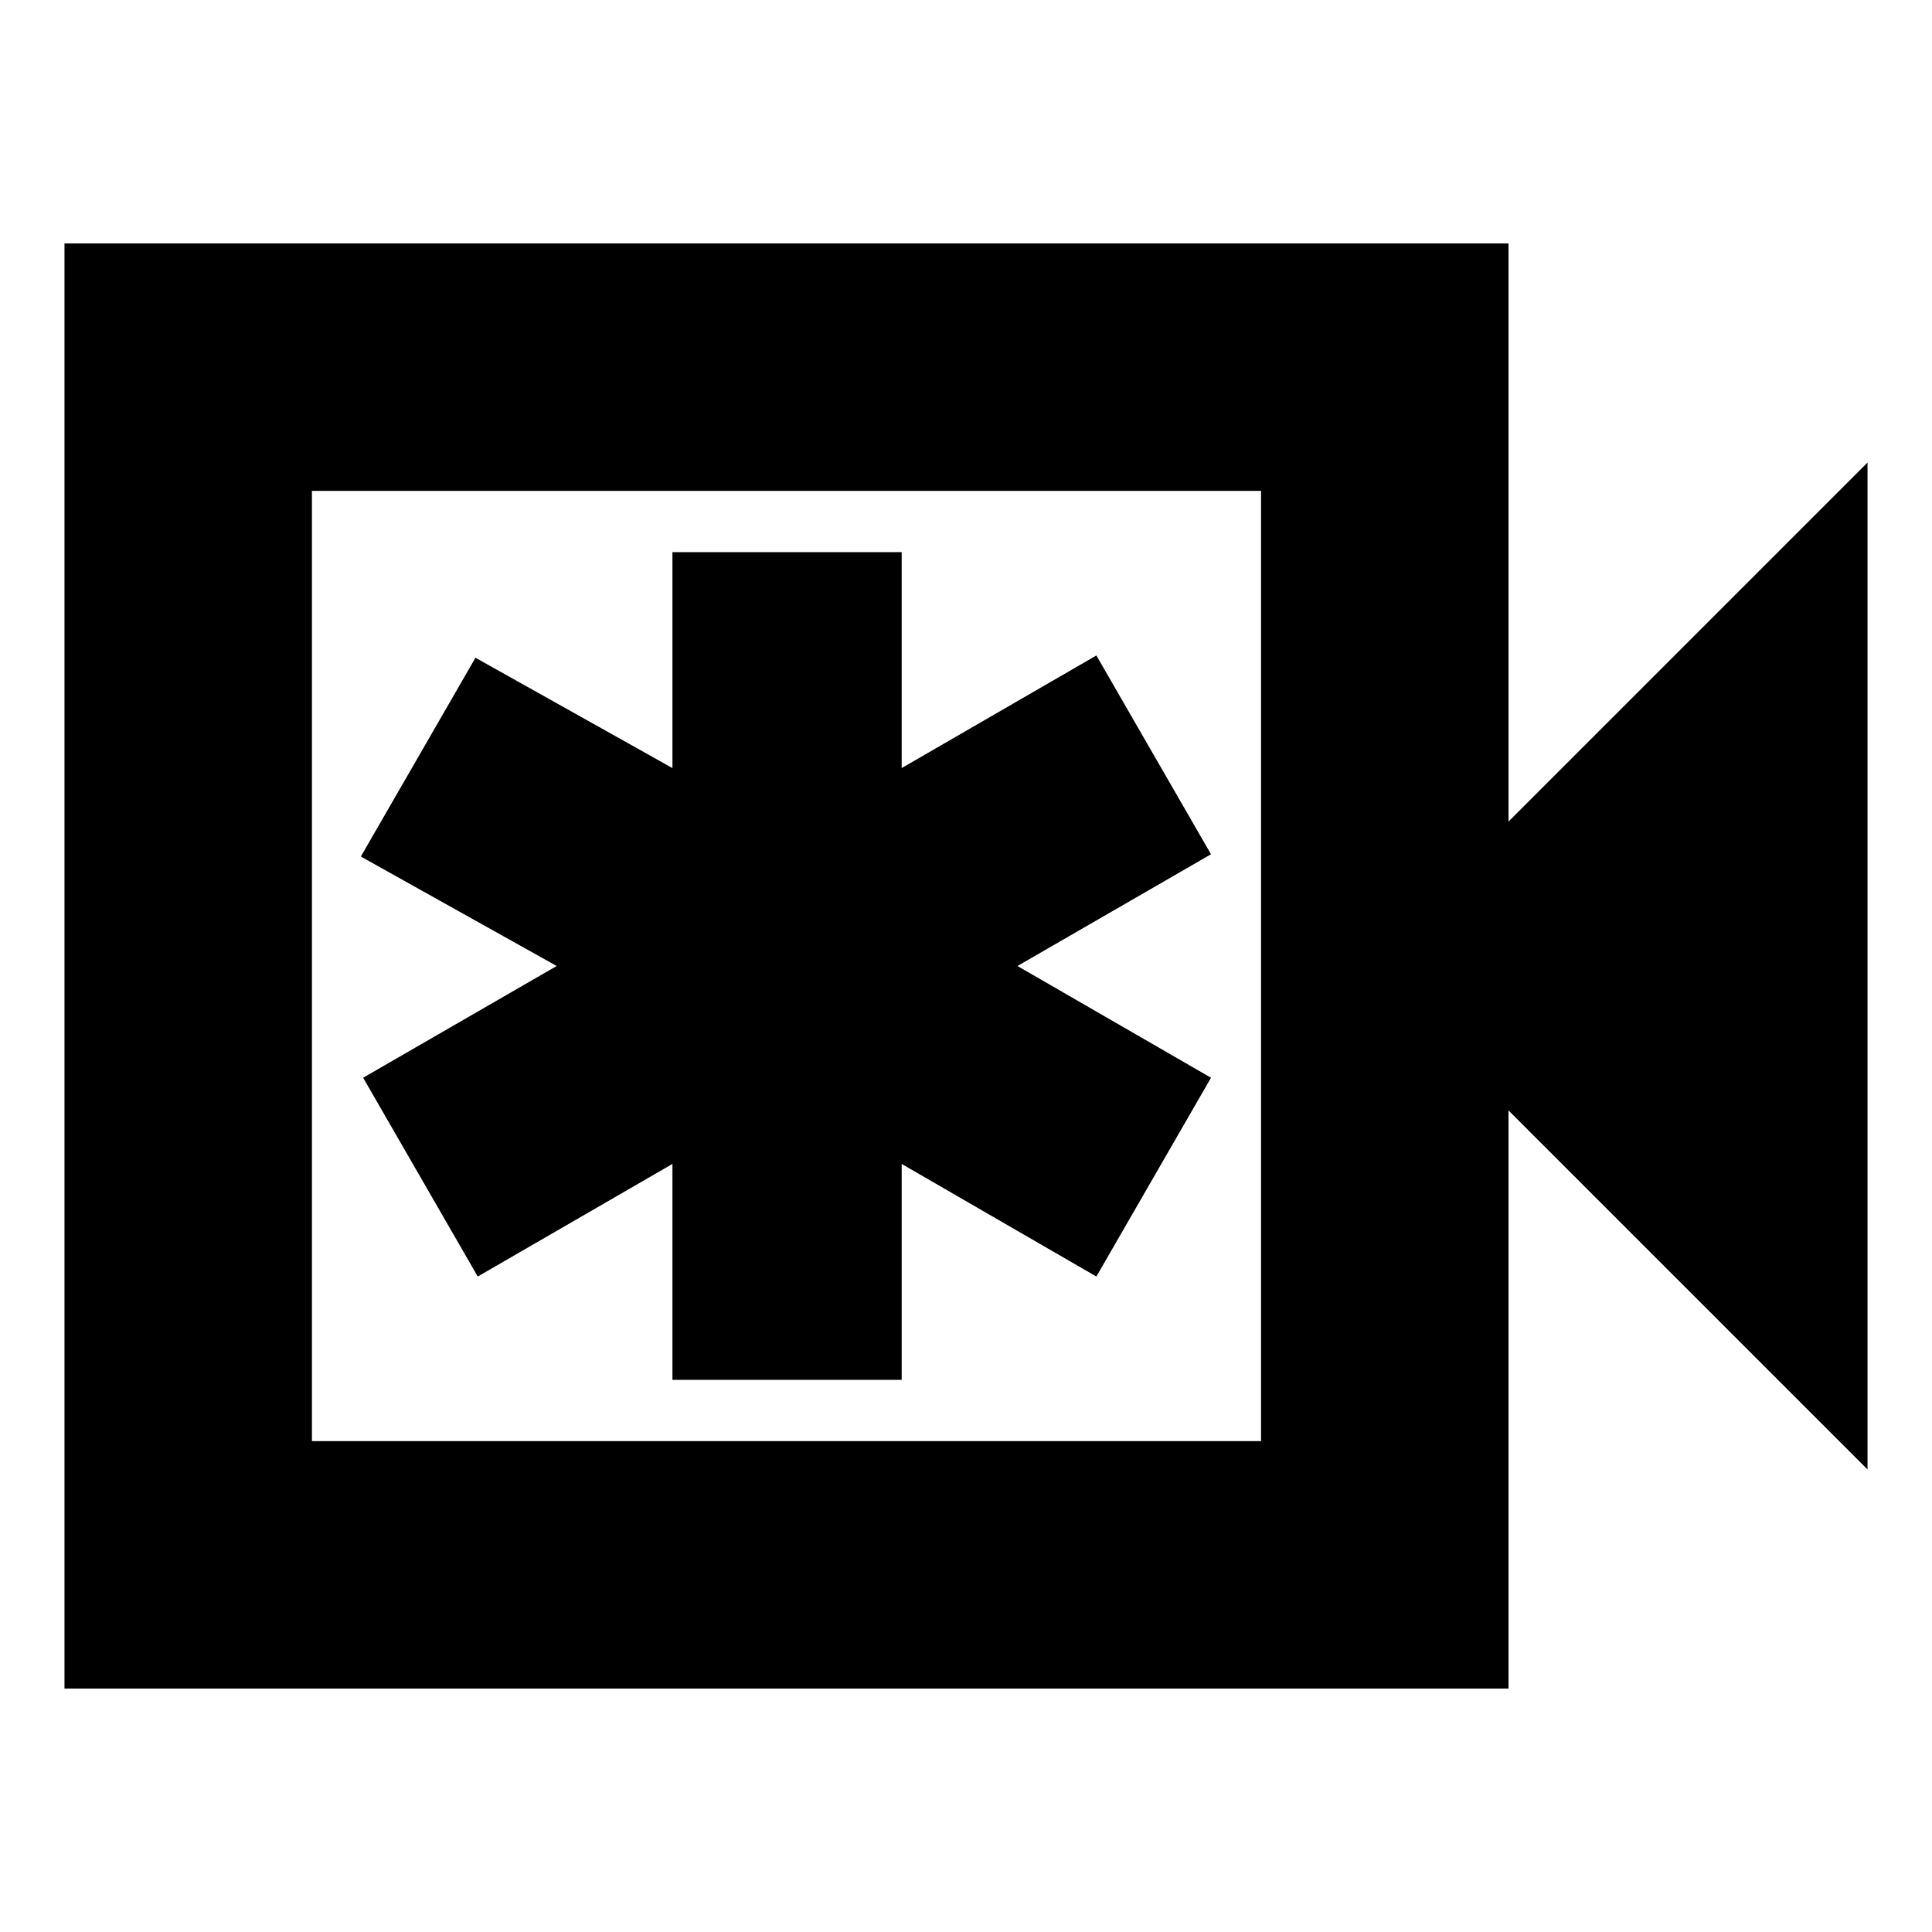 <svg xmlns="http://www.w3.org/2000/svg" height="24" viewBox="0 -960 960 960" width="24"><path d="M334.13-274.35h113.91v-107.3l96.74 55.95 56.96-98.78L505.57-480l96.17-55.52-56.96-98.78-96.74 55.95v-107.3H334.13v107.3l-97.87-54.82-56.96 98.78L276.61-480l-96.17 55.52 56.95 98.78 96.74-55.95v107.3ZM32.04-120.96v-718.08h717.53v287.26l178.39-178.39v500.34L749.57-408.22v287.26H32.04ZM155-243.91h471.61v-472.18H155v472.18Zm0 0v-472.18 472.18Z"/></svg>